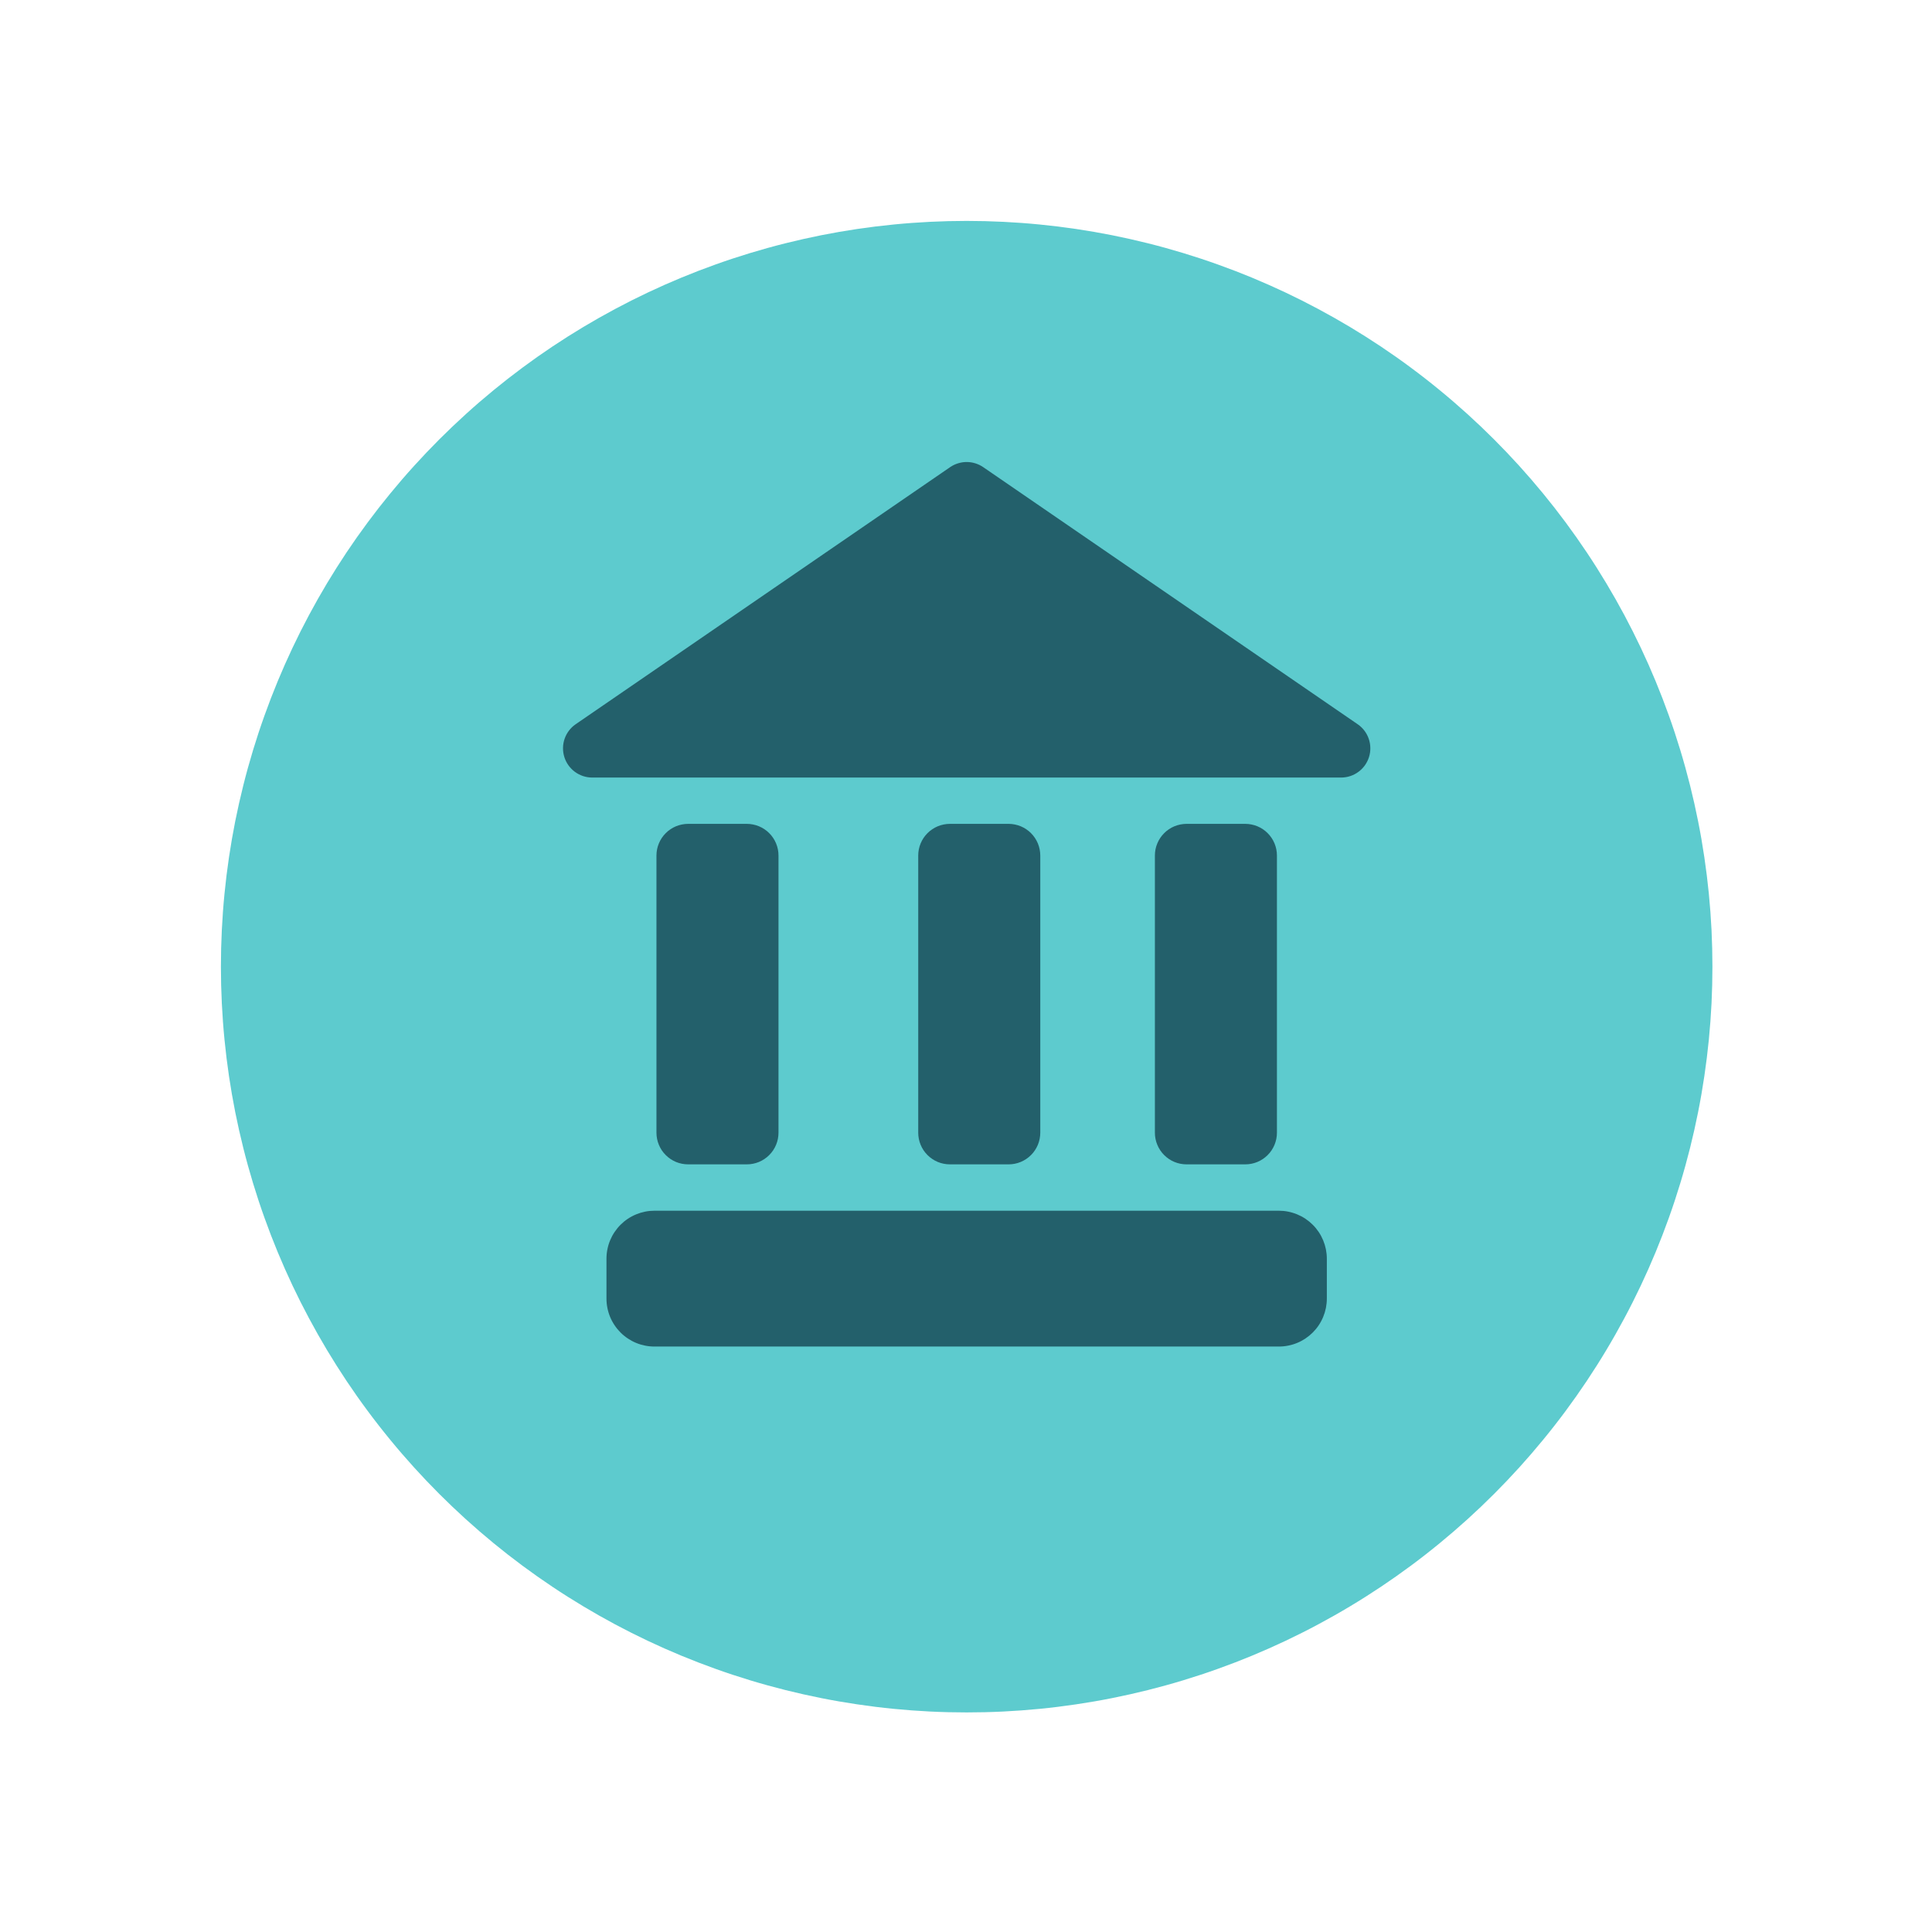 <svg xmlns="http://www.w3.org/2000/svg" xmlns:xlink="http://www.w3.org/1999/xlink" width="500" zoomAndPan="magnify" viewBox="0 0 375 375" height="500" preserveAspectRatio="xMidYMid meet" version="1.0"><defs><clipPath id="2e7ebdae98"><path d="M 42.879 42.879 L 332.379 42.879 L 332.379 332.379 L 42.879 332.379 Z M 42.879 42.879 " clip-rule="nonzero"/></clipPath></defs><g clip-path="url(#2e7ebdae98)"><path fill="#5dcbce" d="M 332.379 187.629 C 332.379 190 332.32 192.367 332.207 194.734 C 332.09 197.098 331.914 199.461 331.684 201.82 C 331.449 204.176 331.16 206.527 330.812 208.871 C 330.465 211.215 330.062 213.547 329.598 215.871 C 329.137 218.191 328.617 220.504 328.043 222.801 C 327.465 225.102 326.836 227.383 326.148 229.648 C 325.461 231.918 324.719 234.164 323.918 236.395 C 323.121 238.625 322.27 240.836 321.363 243.023 C 320.457 245.211 319.496 247.379 318.484 249.52 C 317.469 251.66 316.406 253.777 315.289 255.863 C 314.172 257.953 313.004 260.016 311.785 262.047 C 310.57 264.078 309.301 266.078 307.984 268.051 C 306.668 270.02 305.305 271.957 303.895 273.859 C 302.484 275.762 301.027 277.629 299.523 279.457 C 298.02 281.289 296.473 283.082 294.883 284.84 C 293.293 286.594 291.66 288.309 289.984 289.984 C 288.309 291.66 286.594 293.293 284.84 294.883 C 283.082 296.473 281.289 298.02 279.457 299.523 C 277.629 301.027 275.762 302.484 273.859 303.895 C 271.957 305.305 270.02 306.668 268.051 307.984 C 266.078 309.301 264.078 310.57 262.047 311.785 C 260.016 313.004 257.953 314.172 255.863 315.289 C 253.777 316.406 251.66 317.469 249.52 318.484 C 247.379 319.496 245.211 320.457 243.023 321.363 C 240.836 322.27 238.625 323.121 236.395 323.918 C 234.164 324.719 231.914 325.461 229.648 326.148 C 227.383 326.836 225.102 327.465 222.801 328.043 C 220.504 328.617 218.191 329.137 215.871 329.598 C 213.547 330.062 211.211 330.465 208.871 330.812 C 206.527 331.16 204.176 331.453 201.816 331.684 C 199.461 331.914 197.098 332.09 194.734 332.207 C 192.367 332.324 190 332.379 187.629 332.379 C 185.262 332.379 182.895 332.324 180.527 332.207 C 178.16 332.09 175.801 331.914 173.441 331.684 C 171.086 331.453 168.734 331.16 166.391 330.812 C 164.047 330.465 161.715 330.062 159.391 329.598 C 157.066 329.137 154.758 328.617 152.461 328.043 C 150.16 327.465 147.879 326.836 145.613 326.148 C 143.344 325.461 141.098 324.719 138.867 323.918 C 136.637 323.121 134.426 322.27 132.238 321.363 C 130.047 320.457 127.883 319.496 125.742 318.484 C 123.602 317.469 121.484 316.406 119.395 315.289 C 117.305 314.172 115.246 313.004 113.215 311.785 C 111.184 310.57 109.18 309.301 107.211 307.984 C 105.242 306.668 103.305 305.305 101.402 303.895 C 99.5 302.484 97.633 301.027 95.801 299.523 C 93.973 298.02 92.176 296.473 90.422 294.883 C 88.668 293.293 86.953 291.66 85.277 289.984 C 83.602 288.309 81.969 286.594 80.379 284.84 C 78.785 283.082 77.238 281.289 75.738 279.457 C 74.234 277.629 72.777 275.762 71.367 273.859 C 69.953 271.957 68.59 270.02 67.273 268.051 C 65.961 266.078 64.691 264.078 63.473 262.047 C 62.258 260.016 61.09 257.953 59.973 255.863 C 58.855 253.777 57.789 251.66 56.777 249.52 C 55.766 247.379 54.805 245.211 53.898 243.023 C 52.992 240.836 52.141 238.625 51.344 236.395 C 50.543 234.164 49.801 231.918 49.113 229.648 C 48.426 227.383 47.793 225.102 47.219 222.801 C 46.645 220.504 46.125 218.191 45.66 215.871 C 45.199 213.547 44.793 211.215 44.445 208.871 C 44.098 206.527 43.809 204.176 43.578 201.82 C 43.344 199.461 43.172 197.098 43.055 194.734 C 42.938 192.367 42.879 190 42.879 187.629 C 42.879 185.262 42.938 182.895 43.055 180.527 C 43.172 178.16 43.344 175.801 43.578 173.441 C 43.809 171.086 44.098 168.734 44.445 166.391 C 44.793 164.047 45.199 161.715 45.66 159.391 C 46.125 157.066 46.645 154.758 47.219 152.461 C 47.793 150.16 48.426 147.879 49.113 145.613 C 49.801 143.344 50.543 141.098 51.344 138.867 C 52.141 136.637 52.992 134.426 53.898 132.238 C 54.805 130.047 55.766 127.883 56.777 125.742 C 57.789 123.602 58.855 121.484 59.973 119.395 C 61.09 117.305 62.258 115.246 63.473 113.215 C 64.691 111.184 65.961 109.18 67.273 107.211 C 68.59 105.242 69.953 103.305 71.367 101.402 C 72.777 99.5 74.234 97.633 75.738 95.801 C 77.238 93.973 78.785 92.176 80.379 90.422 C 81.969 88.668 83.602 86.953 85.277 85.277 C 86.953 83.602 88.668 81.969 90.422 80.379 C 92.176 78.785 93.973 77.238 95.801 75.738 C 97.633 74.234 99.5 72.777 101.402 71.367 C 103.305 69.953 105.242 68.59 107.211 67.273 C 109.18 65.961 111.184 64.691 113.215 63.473 C 115.246 62.258 117.305 61.09 119.395 59.973 C 121.484 58.855 123.602 57.789 125.742 56.777 C 127.883 55.766 130.047 54.805 132.238 53.898 C 134.426 52.992 136.637 52.141 138.867 51.344 C 141.098 50.543 143.344 49.801 145.613 49.113 C 147.879 48.426 150.16 47.793 152.461 47.219 C 154.758 46.645 157.066 46.125 159.391 45.66 C 161.715 45.199 164.047 44.793 166.391 44.445 C 168.734 44.098 171.086 43.809 173.441 43.578 C 175.801 43.344 178.16 43.172 180.527 43.055 C 182.895 42.938 185.262 42.879 187.629 42.879 C 190 42.879 192.367 42.938 194.734 43.055 C 197.098 43.172 199.461 43.344 201.816 43.578 C 204.176 43.809 206.527 44.098 208.871 44.445 C 211.211 44.793 213.547 45.199 215.871 45.66 C 218.191 46.125 220.504 46.645 222.801 47.219 C 225.102 47.793 227.383 48.426 229.648 49.113 C 231.914 49.801 234.164 50.543 236.395 51.344 C 238.625 52.141 240.836 52.992 243.023 53.898 C 245.211 54.805 247.379 55.766 249.52 56.777 C 251.66 57.789 253.777 58.855 255.863 59.973 C 257.953 61.09 260.016 62.258 262.047 63.473 C 264.078 64.691 266.078 65.961 268.051 67.273 C 270.02 68.59 271.957 69.953 273.859 71.367 C 275.762 72.777 277.629 74.234 279.457 75.738 C 281.289 77.238 283.082 78.785 284.84 80.379 C 286.594 81.969 288.309 83.602 289.984 85.277 C 291.66 86.953 293.293 88.668 294.883 90.422 C 296.473 92.176 298.02 93.973 299.523 95.801 C 301.027 97.633 302.484 99.5 303.895 101.402 C 305.305 103.305 306.668 105.242 307.984 107.211 C 309.301 109.18 310.57 111.184 311.785 113.215 C 313.004 115.246 314.172 117.305 315.289 119.395 C 316.406 121.484 317.469 123.602 318.484 125.742 C 319.496 127.883 320.457 130.047 321.363 132.238 C 322.27 134.426 323.121 136.637 323.918 138.867 C 324.719 141.098 325.461 143.344 326.148 145.613 C 326.836 147.879 327.465 150.16 328.043 152.461 C 328.617 154.758 329.137 157.066 329.598 159.391 C 330.062 161.715 330.465 164.047 330.812 166.391 C 331.16 168.734 331.449 171.086 331.684 173.441 C 331.914 175.801 332.09 178.16 332.207 180.527 C 332.32 182.895 332.379 185.262 332.379 187.629 Z M 332.379 187.629 " fill-opacity="1" fill-rule="nonzero"/></g><path fill="#23606b" d="M 263.527 140.578 L 190.84 90.672 C 190.367 90.348 189.859 90.102 189.312 89.934 C 188.766 89.762 188.203 89.676 187.629 89.676 C 187.059 89.676 186.496 89.762 185.949 89.934 C 185.402 90.102 184.891 90.348 184.418 90.672 L 111.73 140.578 C 111.234 140.922 110.801 141.332 110.438 141.812 C 110.07 142.293 109.789 142.82 109.59 143.395 C 109.395 143.965 109.289 144.551 109.281 145.156 C 109.27 145.762 109.355 146.352 109.535 146.93 C 109.715 147.508 109.977 148.043 110.328 148.535 C 110.68 149.027 111.098 149.453 111.582 149.812 C 112.07 150.172 112.602 150.445 113.176 150.637 C 113.75 150.824 114.34 150.922 114.941 150.922 L 260.316 150.922 C 260.922 150.922 261.512 150.824 262.086 150.637 C 262.66 150.445 263.191 150.172 263.676 149.812 C 264.164 149.453 264.582 149.027 264.934 148.535 C 265.281 148.043 265.547 147.508 265.727 146.93 C 265.906 146.352 265.992 145.762 265.98 145.156 C 265.973 144.551 265.867 143.965 265.668 143.395 C 265.473 142.82 265.191 142.293 264.824 141.812 C 264.457 141.332 264.027 140.922 263.527 140.578 Z M 263.527 140.578 " fill-opacity="1" fill-rule="nonzero"/><path fill="#23606b" d="M 133.566 159.91 L 144.957 159.91 C 145.359 159.91 145.762 159.953 146.156 160.031 C 146.555 160.109 146.938 160.227 147.312 160.379 C 147.684 160.535 148.039 160.723 148.375 160.949 C 148.711 161.172 149.02 161.426 149.305 161.715 C 149.59 162 149.848 162.309 150.07 162.645 C 150.293 162.98 150.484 163.336 150.637 163.707 C 150.793 164.082 150.91 164.465 150.988 164.859 C 151.066 165.258 151.105 165.656 151.105 166.062 L 151.105 219.852 C 151.105 220.258 151.066 220.656 150.988 221.051 C 150.91 221.449 150.793 221.832 150.637 222.207 C 150.484 222.578 150.293 222.934 150.07 223.27 C 149.848 223.605 149.59 223.914 149.305 224.199 C 149.02 224.484 148.711 224.742 148.375 224.965 C 148.039 225.191 147.684 225.379 147.312 225.535 C 146.938 225.688 146.555 225.805 146.156 225.883 C 145.762 225.961 145.359 226 144.957 226 L 133.566 226 C 133.16 226 132.762 225.961 132.367 225.883 C 131.969 225.805 131.586 225.688 131.211 225.535 C 130.84 225.379 130.484 225.191 130.148 224.965 C 129.812 224.742 129.504 224.484 129.219 224.199 C 128.934 223.914 128.676 223.605 128.453 223.27 C 128.23 222.934 128.039 222.578 127.887 222.207 C 127.73 221.832 127.613 221.449 127.535 221.051 C 127.457 220.656 127.418 220.258 127.418 219.852 L 127.418 166.062 C 127.418 165.656 127.457 165.258 127.535 164.859 C 127.613 164.465 127.73 164.082 127.887 163.707 C 128.039 163.336 128.23 162.98 128.453 162.645 C 128.676 162.309 128.934 162 129.219 161.715 C 129.504 161.426 129.812 161.172 130.148 160.949 C 130.484 160.723 130.84 160.535 131.211 160.379 C 131.586 160.227 131.969 160.109 132.367 160.031 C 132.762 159.953 133.16 159.91 133.566 159.91 Z M 133.566 159.91 " fill-opacity="1" fill-rule="nonzero"/><path fill="#23606b" d="M 184.375 159.91 L 195.766 159.91 C 196.172 159.91 196.57 159.953 196.969 160.031 C 197.363 160.109 197.746 160.227 198.121 160.379 C 198.492 160.535 198.848 160.723 199.184 160.949 C 199.52 161.172 199.828 161.426 200.117 161.715 C 200.402 162 200.656 162.309 200.879 162.645 C 201.105 162.98 201.293 163.336 201.449 163.707 C 201.602 164.082 201.719 164.465 201.797 164.859 C 201.875 165.258 201.918 165.656 201.918 166.062 L 201.918 219.852 C 201.918 220.258 201.875 220.656 201.797 221.051 C 201.719 221.449 201.602 221.832 201.449 222.207 C 201.293 222.578 201.105 222.934 200.879 223.27 C 200.656 223.605 200.402 223.914 200.117 224.199 C 199.828 224.484 199.52 224.742 199.184 224.965 C 198.848 225.191 198.492 225.379 198.121 225.535 C 197.746 225.688 197.363 225.805 196.969 225.883 C 196.57 225.961 196.172 226 195.766 226 L 184.375 226 C 183.973 226 183.57 225.961 183.176 225.883 C 182.781 225.805 182.395 225.688 182.023 225.535 C 181.648 225.379 181.297 225.191 180.961 224.965 C 180.625 224.742 180.312 224.484 180.027 224.199 C 179.742 223.914 179.488 223.605 179.262 223.27 C 179.039 222.934 178.848 222.578 178.695 222.207 C 178.539 221.832 178.422 221.449 178.344 221.051 C 178.266 220.656 178.227 220.258 178.227 219.852 L 178.227 166.062 C 178.227 165.656 178.266 165.258 178.344 164.859 C 178.422 164.465 178.539 164.082 178.695 163.707 C 178.848 163.336 179.039 162.98 179.262 162.645 C 179.488 162.309 179.742 162 180.027 161.715 C 180.312 161.426 180.625 161.172 180.961 160.949 C 181.297 160.723 181.648 160.535 182.023 160.379 C 182.395 160.227 182.781 160.109 183.176 160.031 C 183.57 159.953 183.973 159.91 184.375 159.91 Z M 184.375 159.91 " fill-opacity="1" fill-rule="nonzero"/><path fill="#23606b" d="M 230.312 159.91 L 241.703 159.91 C 242.109 159.91 242.508 159.953 242.902 160.031 C 243.301 160.109 243.684 160.227 244.059 160.379 C 244.43 160.535 244.785 160.723 245.121 160.949 C 245.457 161.172 245.766 161.426 246.051 161.715 C 246.336 162 246.594 162.309 246.816 162.645 C 247.039 162.98 247.23 163.336 247.383 163.707 C 247.539 164.082 247.656 164.465 247.734 164.859 C 247.812 165.258 247.852 165.656 247.852 166.062 L 247.852 219.852 C 247.852 220.258 247.812 220.656 247.734 221.051 C 247.656 221.449 247.539 221.832 247.383 222.207 C 247.23 222.578 247.039 222.934 246.816 223.27 C 246.594 223.605 246.336 223.914 246.051 224.199 C 245.766 224.484 245.457 224.742 245.121 224.965 C 244.785 225.191 244.43 225.379 244.059 225.535 C 243.684 225.688 243.301 225.805 242.902 225.883 C 242.508 225.961 242.109 226 241.703 226 L 230.312 226 C 229.91 226 229.508 225.961 229.113 225.883 C 228.715 225.805 228.332 225.688 227.957 225.535 C 227.586 225.379 227.23 225.191 226.895 224.965 C 226.559 224.742 226.25 224.484 225.965 224.199 C 225.68 223.914 225.422 223.605 225.199 223.27 C 224.977 222.934 224.785 222.578 224.633 222.207 C 224.477 221.832 224.359 221.449 224.281 221.051 C 224.203 220.656 224.164 220.258 224.164 219.852 L 224.164 166.062 C 224.164 165.656 224.203 165.258 224.281 164.859 C 224.359 164.465 224.477 164.082 224.633 163.707 C 224.785 163.336 224.977 162.98 225.199 162.645 C 225.422 162.309 225.68 162 225.965 161.715 C 226.25 161.426 226.559 161.172 226.895 160.949 C 227.23 160.723 227.586 160.535 227.957 160.379 C 228.332 160.227 228.715 160.109 229.113 160.031 C 229.508 159.953 229.91 159.91 230.312 159.91 Z M 230.312 159.91 " fill-opacity="1" fill-rule="nonzero"/><path fill="#23606b" d="M 127.031 235 L 248.223 235 C 248.832 235 249.441 235.059 250.039 235.18 C 250.641 235.301 251.223 235.477 251.789 235.711 C 252.352 235.945 252.891 236.23 253.398 236.57 C 253.906 236.91 254.375 237.297 254.809 237.73 C 255.242 238.16 255.629 238.633 255.969 239.141 C 256.309 239.648 256.594 240.188 256.828 240.75 C 257.062 241.316 257.238 241.898 257.359 242.5 C 257.477 243.098 257.539 243.703 257.539 244.316 L 257.539 252.047 C 257.539 252.66 257.477 253.266 257.359 253.867 C 257.238 254.465 257.062 255.047 256.828 255.613 C 256.594 256.18 256.309 256.715 255.969 257.223 C 255.629 257.734 255.242 258.203 254.809 258.637 C 254.375 259.07 253.906 259.453 253.398 259.793 C 252.891 260.133 252.352 260.422 251.785 260.656 C 251.223 260.891 250.641 261.066 250.039 261.184 C 249.441 261.305 248.832 261.363 248.223 261.363 L 127.031 261.363 C 126.418 261.363 125.812 261.305 125.211 261.184 C 124.613 261.066 124.031 260.891 123.465 260.656 C 122.898 260.422 122.363 260.133 121.855 259.793 C 121.344 259.453 120.875 259.07 120.441 258.637 C 120.012 258.203 119.625 257.734 119.285 257.223 C 118.945 256.715 118.656 256.18 118.422 255.613 C 118.188 255.047 118.012 254.465 117.895 253.867 C 117.773 253.266 117.715 252.66 117.715 252.047 L 117.715 244.316 C 117.715 243.703 117.773 243.098 117.895 242.5 C 118.012 241.898 118.188 241.316 118.422 240.75 C 118.656 240.188 118.945 239.648 119.285 239.141 C 119.625 238.633 120.012 238.16 120.441 237.73 C 120.875 237.297 121.344 236.91 121.855 236.57 C 122.363 236.23 122.898 235.945 123.465 235.711 C 124.031 235.477 124.613 235.301 125.211 235.18 C 125.812 235.059 126.418 235 127.031 235 Z M 127.031 235 " fill-opacity="1" fill-rule="nonzero"/></svg>